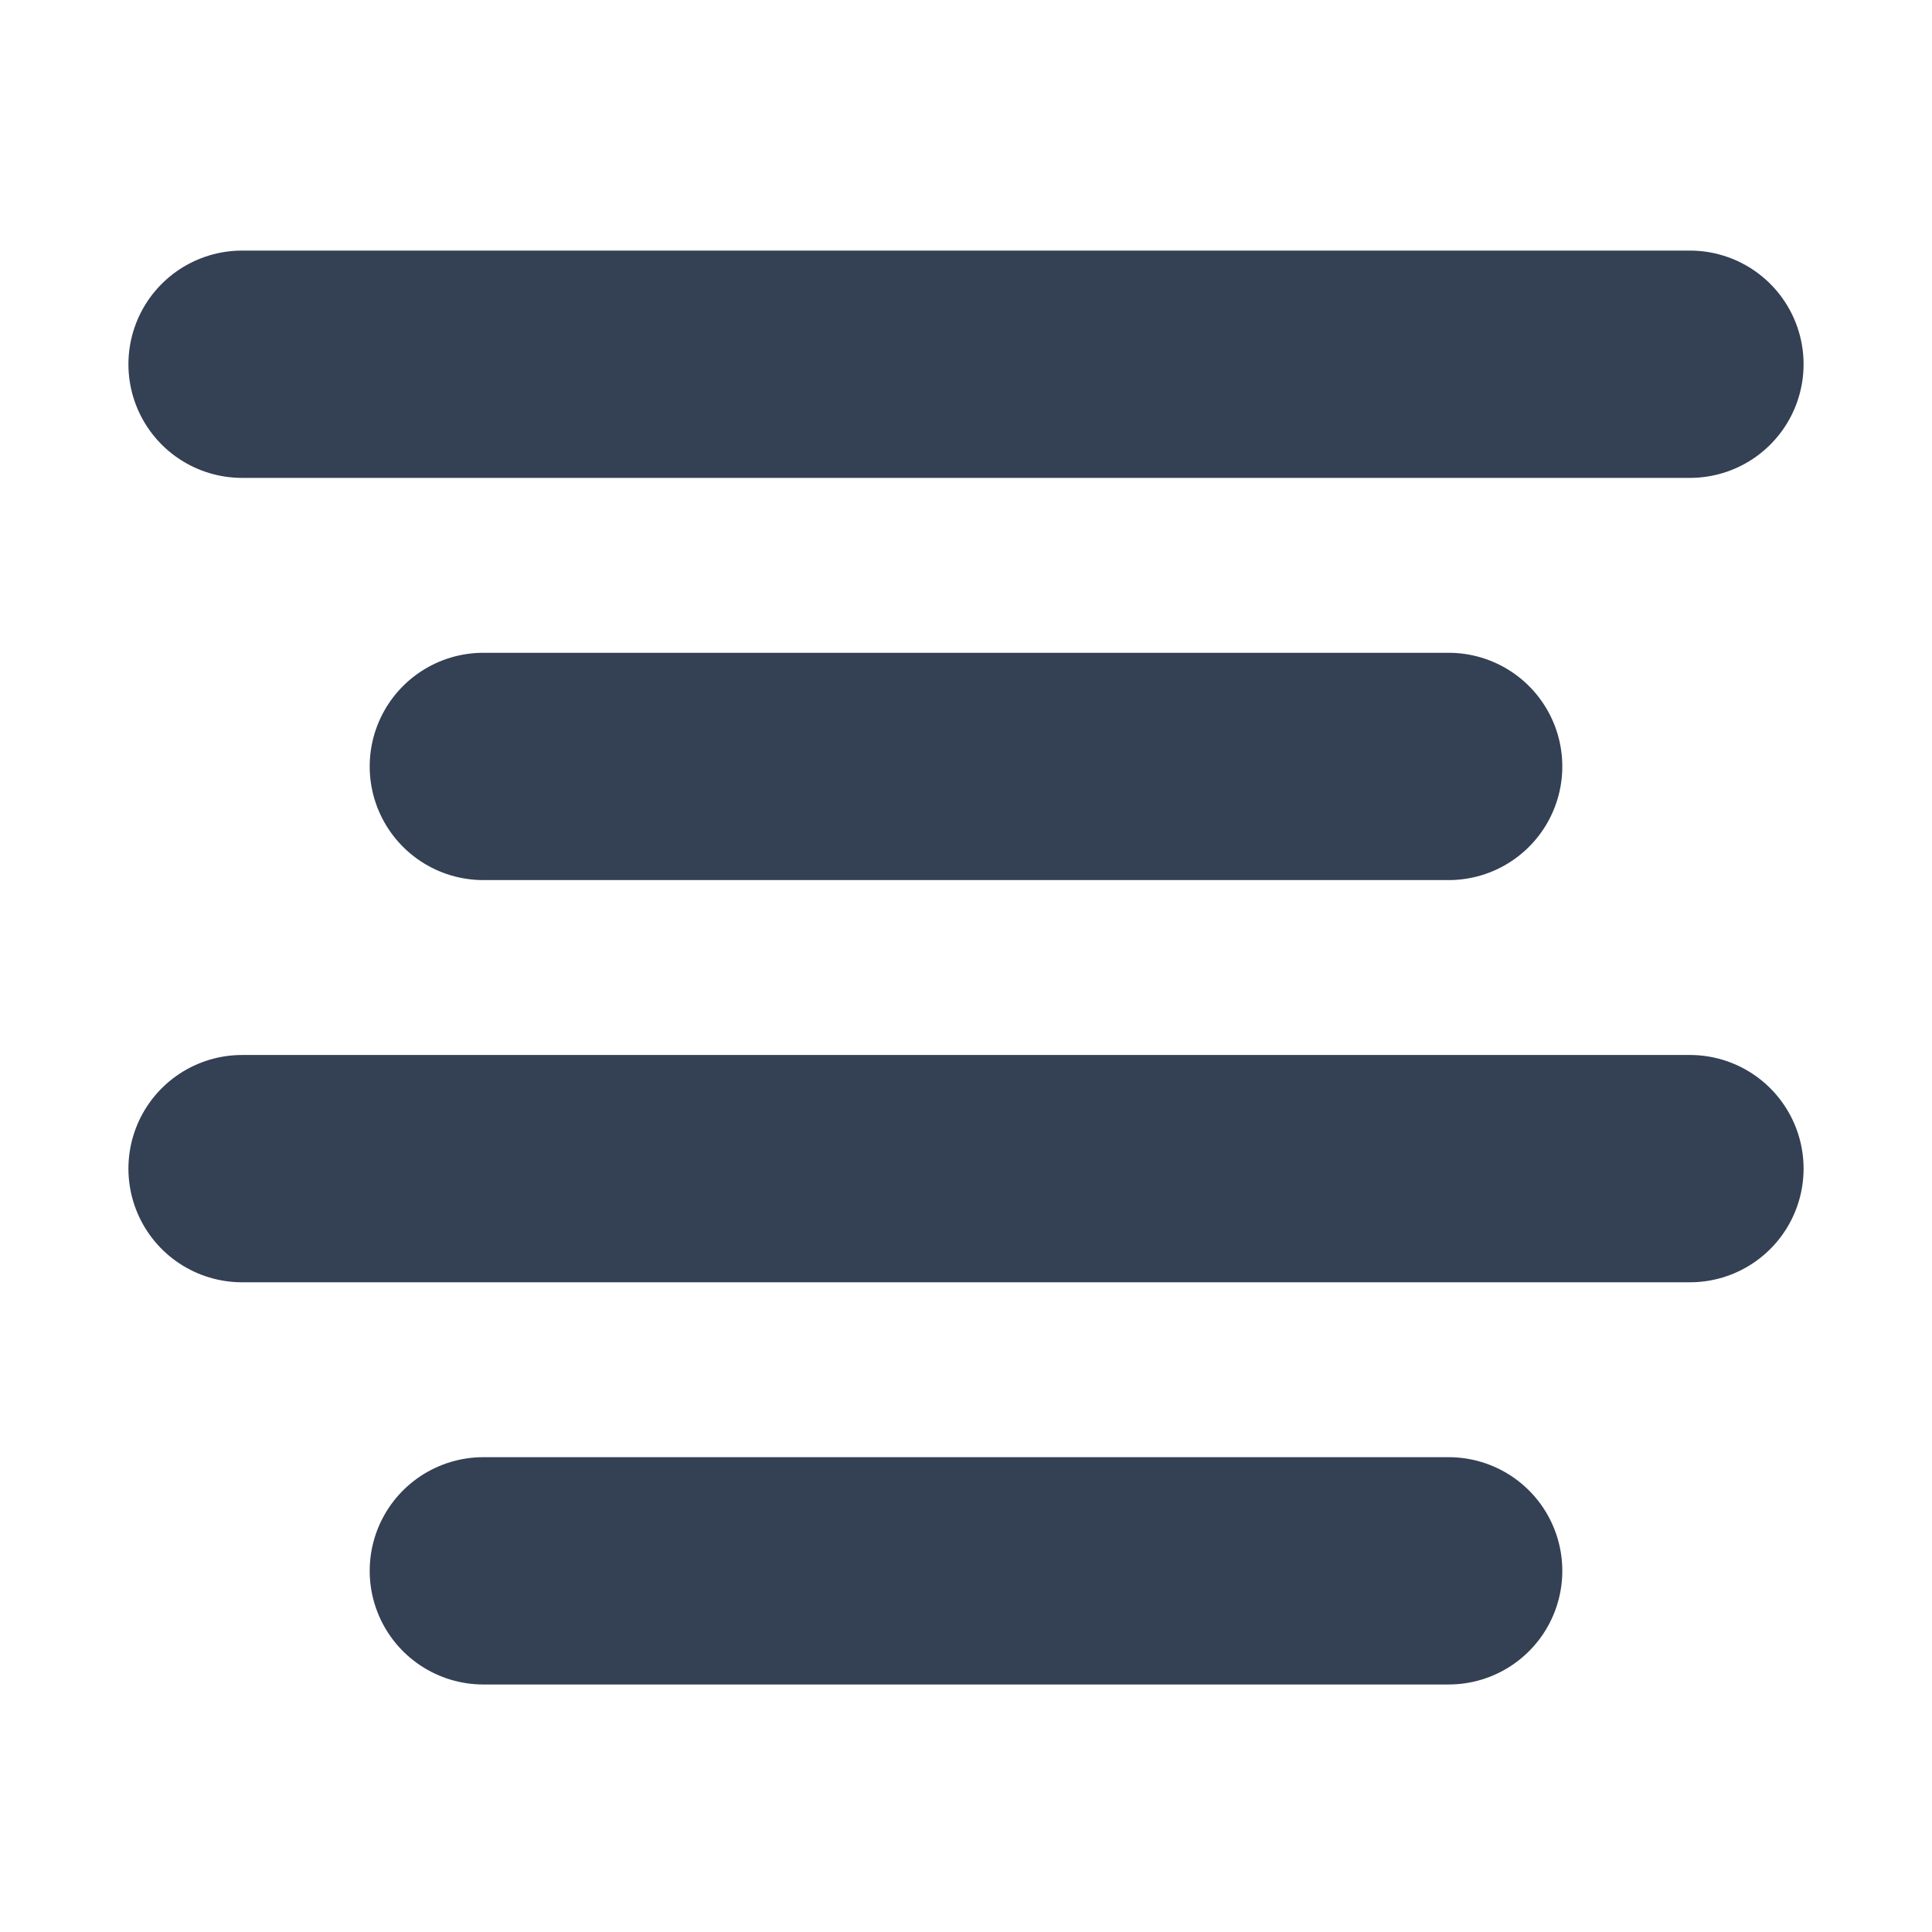 <svg width="17" height="17" viewBox="0 0 17 17" fill="none" xmlns="http://www.w3.org/2000/svg">
<path d="M12.747 6.744H4.253" stroke="#344054" stroke-width="2" stroke-linecap="round" stroke-linejoin="round"/>
<path d="M14.87 3.205H2.13" stroke="#344054" stroke-width="2" stroke-linecap="round" stroke-linejoin="round"/>
<path d="M14.87 10.283H2.13" stroke="#344054" stroke-width="2" stroke-linecap="round" stroke-linejoin="round"/>
<path d="M12.747 13.822H4.253" stroke="#344054" stroke-width="2" stroke-linecap="round" stroke-linejoin="round"/>
</svg>
